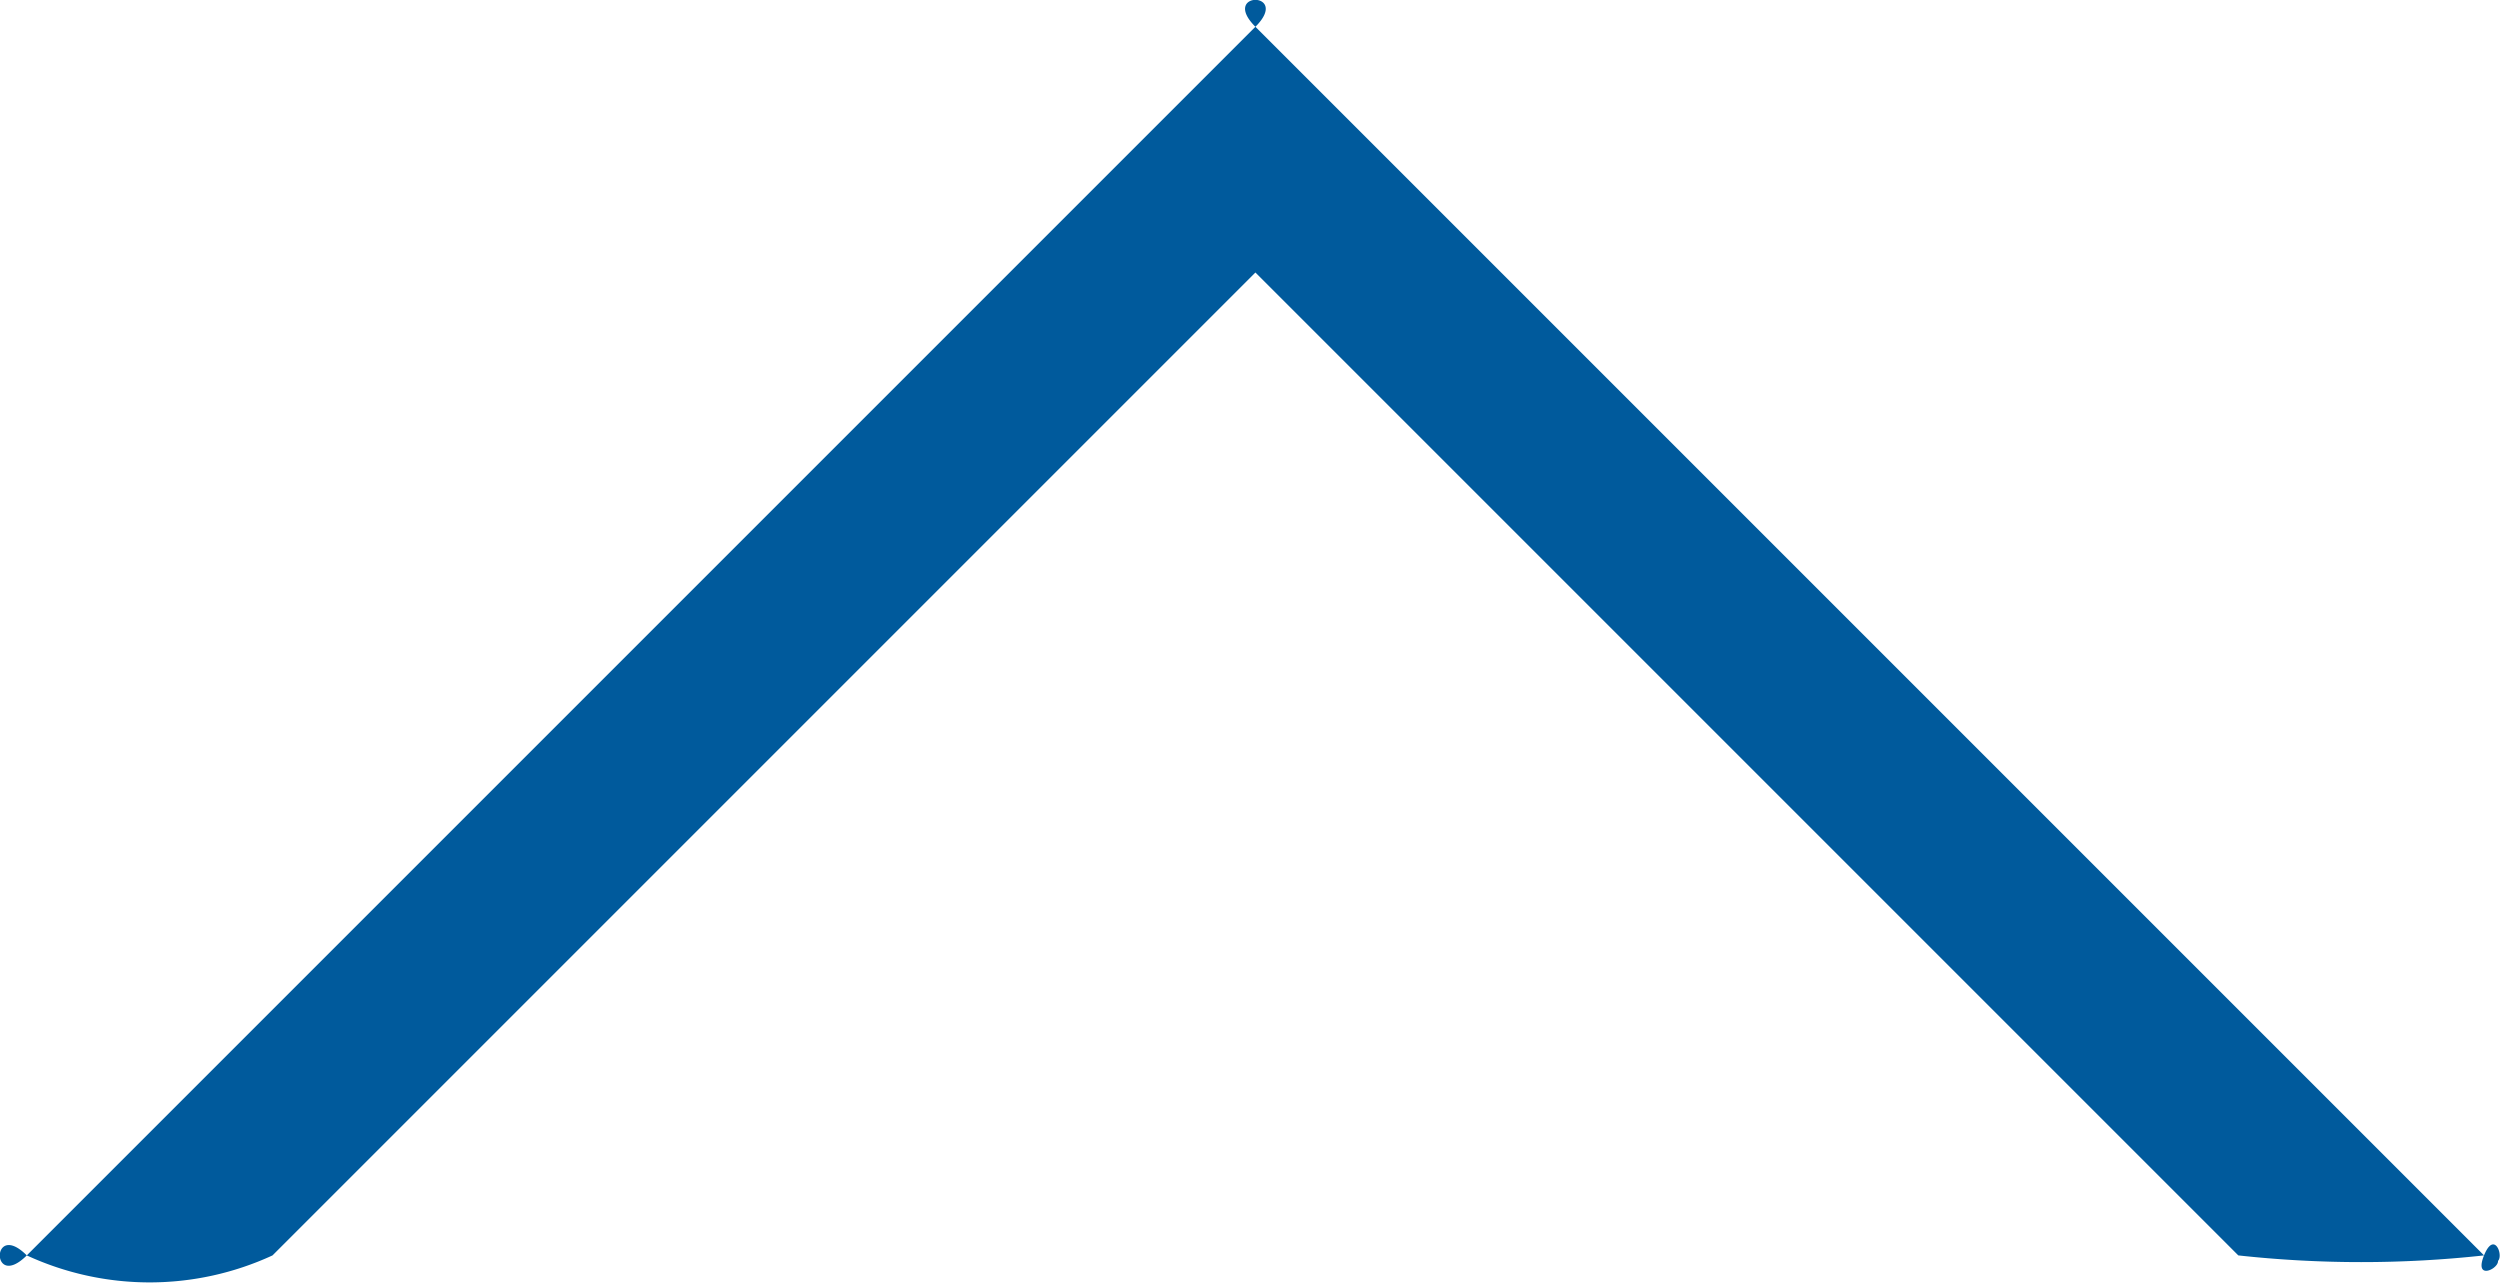 <svg xmlns="http://www.w3.org/2000/svg" viewBox="0 0 10.174 5.22">
  <defs>
    <style>
      .cls-1 {
        fill: #005a9c;
      }
    </style>
  </defs>
  <path id="Path_30" data-name="Path 30" class="cls-1" d="M2.869,10.244c-.153,0,.057-.141,0,0s-.109-.106,0,0l5,5c.146.146-.146.146,0,0l5-5c.147-.146.146.146,0,0a1.193,1.193,0,0,0-1,0l-4,4-4-4A4.6,4.6,0,0,0,2.869,10.244Z" transform="translate(12.978 15.353) rotate(180)"/>
</svg>
